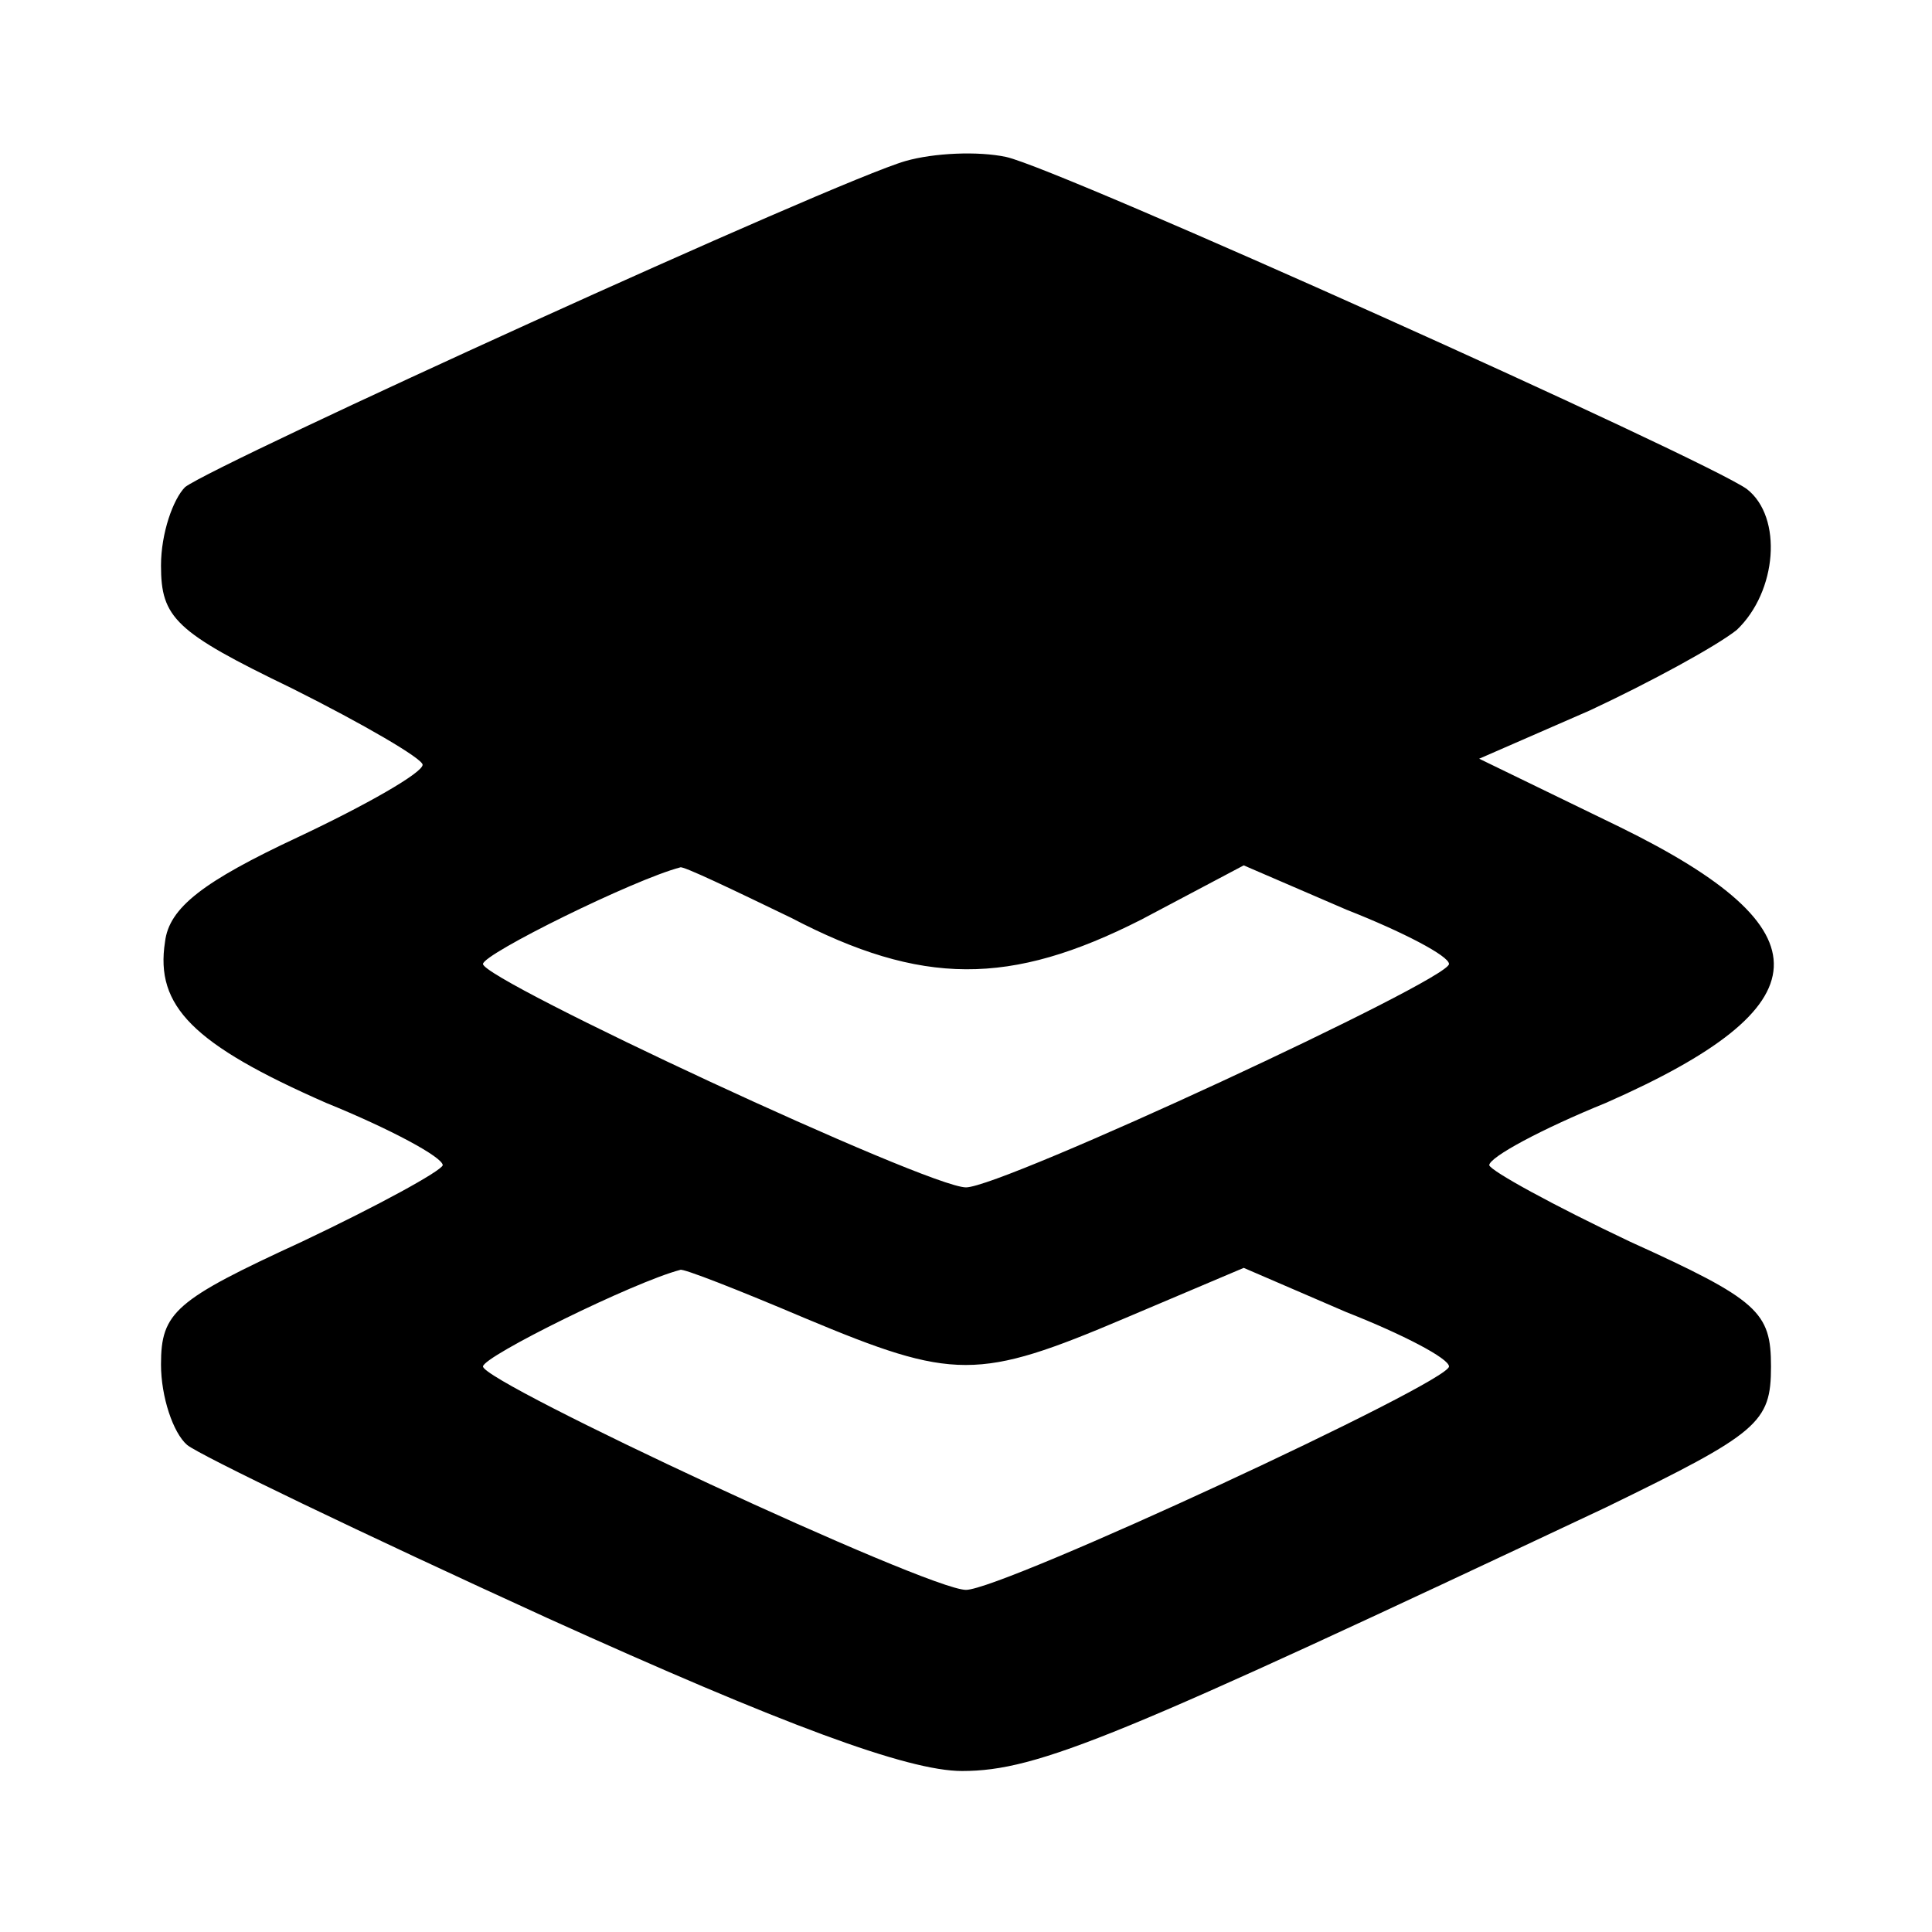 <?xml version="1.0" standalone="no"?>
<!DOCTYPE svg PUBLIC "-//W3C//DTD SVG 20010904//EN"
 "http://www.w3.org/TR/2001/REC-SVG-20010904/DTD/svg10.dtd">
<svg version="1.0" xmlns="http://www.w3.org/2000/svg"
 width="110592pt" height="110592pt" viewBox="0 0 110592 110592"
 preserveAspectRatio="xMidYMid meet">
<g transform="translate(0,110592) scale(115.2,-115.2)"
fill="#000000" stroke="none">
<path d="M450 880 c-35 -10 -342 -150 -358 -162 -6 -6 -12 -23 -12 -39 0 -26
7 -33 65 -61 36 -18 65 -35 65 -38 0 -4 -28 -20 -62 -36 -47 -22 -64 -35 -66
-52 -5 -32 14 -51 80 -80 32 -13 58 -27 58 -31 -1 -3 -32 -20 -70 -38 -63 -29
-70 -35 -70 -61 0 -16 6 -34 13 -40 6 -5 87 -44 179 -86 117 -53 179 -76 206
-76 38 0 78 17 320 131 76 37 82 42 82 70 0 27 -6 33 -70 62 -38 18 -69 35
-70 38 0 4 26 18 58 31 109 48 111 86 7 137 l-70 34 55 24 c30 14 63 32 73 40
20 19 23 56 5 70 -21 15 -341 159 -368 165 -14 3 -36 2 -50 -2z m-57 -376 c65
-34 109 -34 174 -1 l51 27 51 -22 c28 -11 51 -23 51 -27 0 -8 -222 -111 -240
-111 -19 0 -240 103 -240 111 0 5 75 42 98 48 1 1 26 -11 55 -25z m7 -199 c74
-31 86 -31 159 0 l59 25 51 -22 c28 -11 51 -23 51 -27 0 -8 -222 -111 -240
-111 -19 0 -240 103 -240 111 0 5 75 42 98 48 1 1 29 -10 62 -24z"/>
</g>
</svg>

